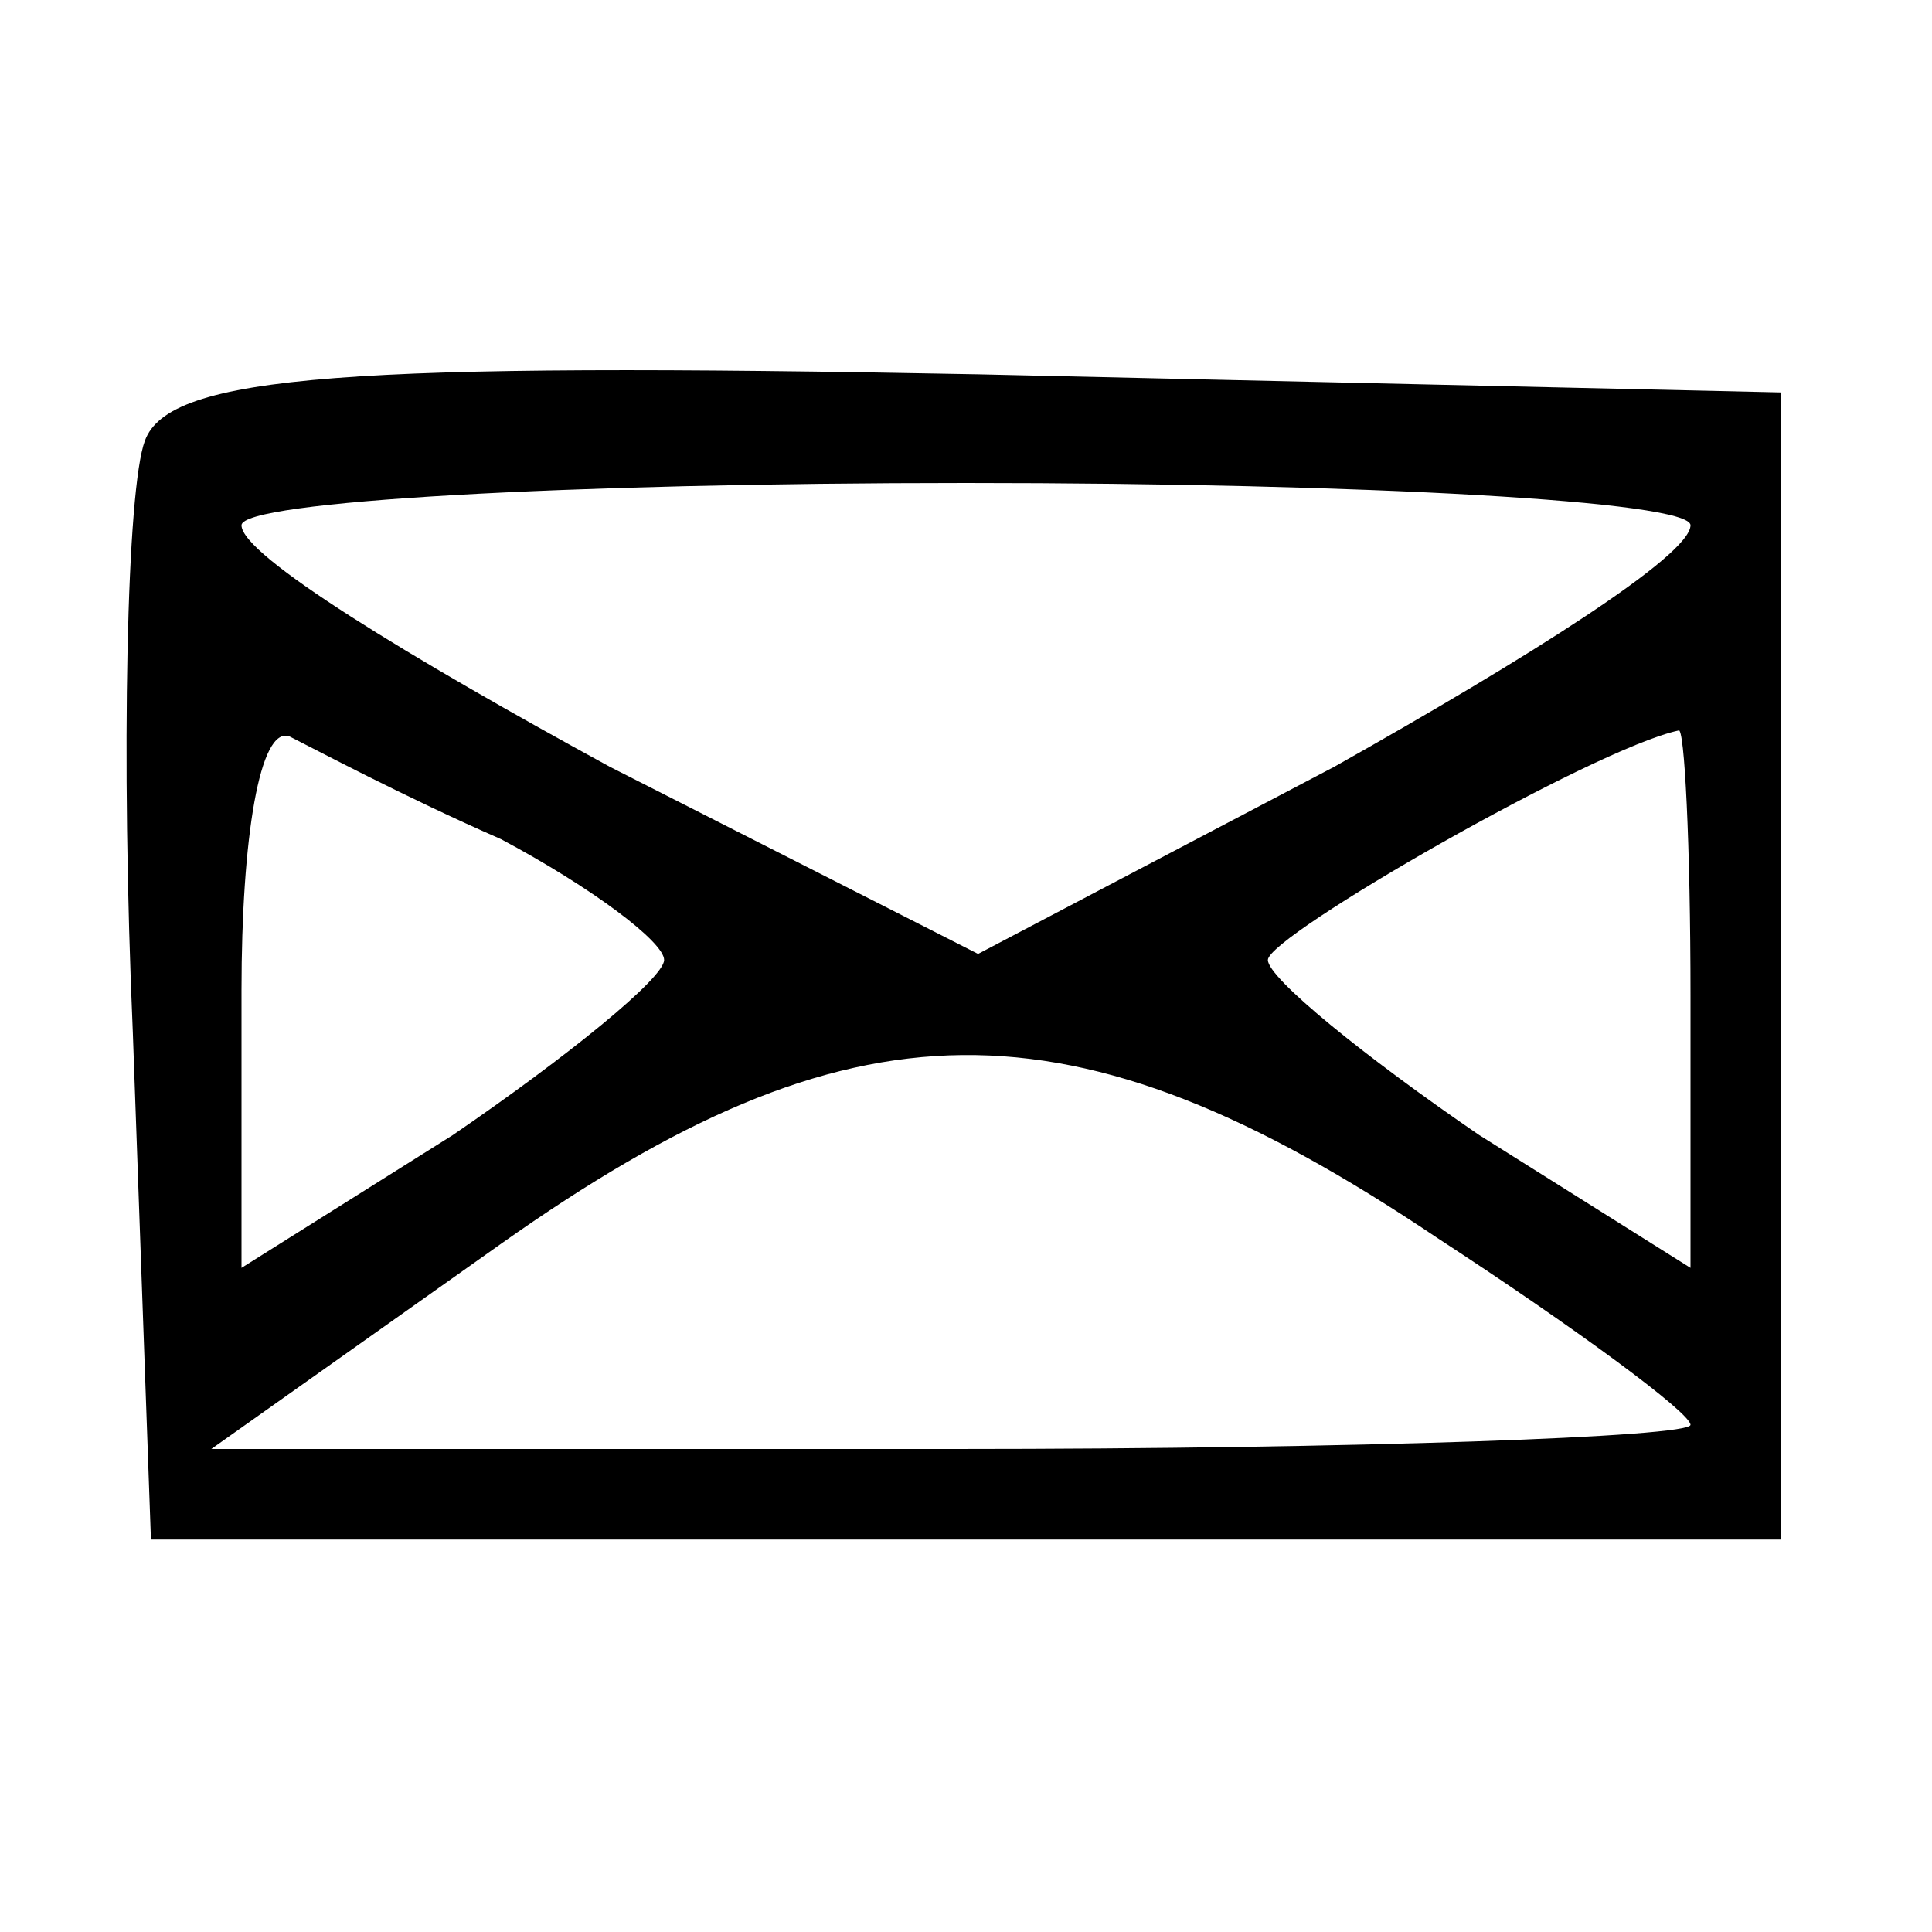 <?xml version="1.0" standalone="no"?>
<!DOCTYPE svg PUBLIC "-//W3C//DTD SVG 20010904//EN"
 "http://www.w3.org/TR/2001/REC-SVG-20010904/DTD/svg10.dtd">
<svg version="1.0" xmlns="http://www.w3.org/2000/svg"
 width="32pt" height="32pt" viewBox="0 0 32 32"
 preserveAspectRatio="xMidYMid meet">

<g transform="translate(0,32) scale(0.1,-0.1)"
fill="#000000" stroke="none">
<path d="M24 247 c-3 -8 -4 -52 -2 -98 l3 -84 135 0 135 0 0 95 0 95 -133 3
c-104 2 -134 0 -138 -11z m256 -14 c0 -5 -27 -22 -59 -40 l-59 -31 -61 31
c-33 18 -61 35 -61 40 0 4 54 7 120 7 66 0 120 -3 120 -7z m-197 -52 c15 -8
27 -17 27 -20 0 -3 -16 -16 -35 -29 l-35 -22 0 46 c0 25 3 44 8 42 4 -2 19
-10 35 -17z m197 -26 l0 -45 -35 22 c-19 13 -35 26 -35 29 0 4 54 35 68 38 1
1 2 -19 2 -44z m-42 -40 c23 -15 42 -29 42 -31 0 -2 -55 -4 -122 -4 l-123 0
48 34 c58 41 94 42 155 1z"/>
</g>
</svg>
